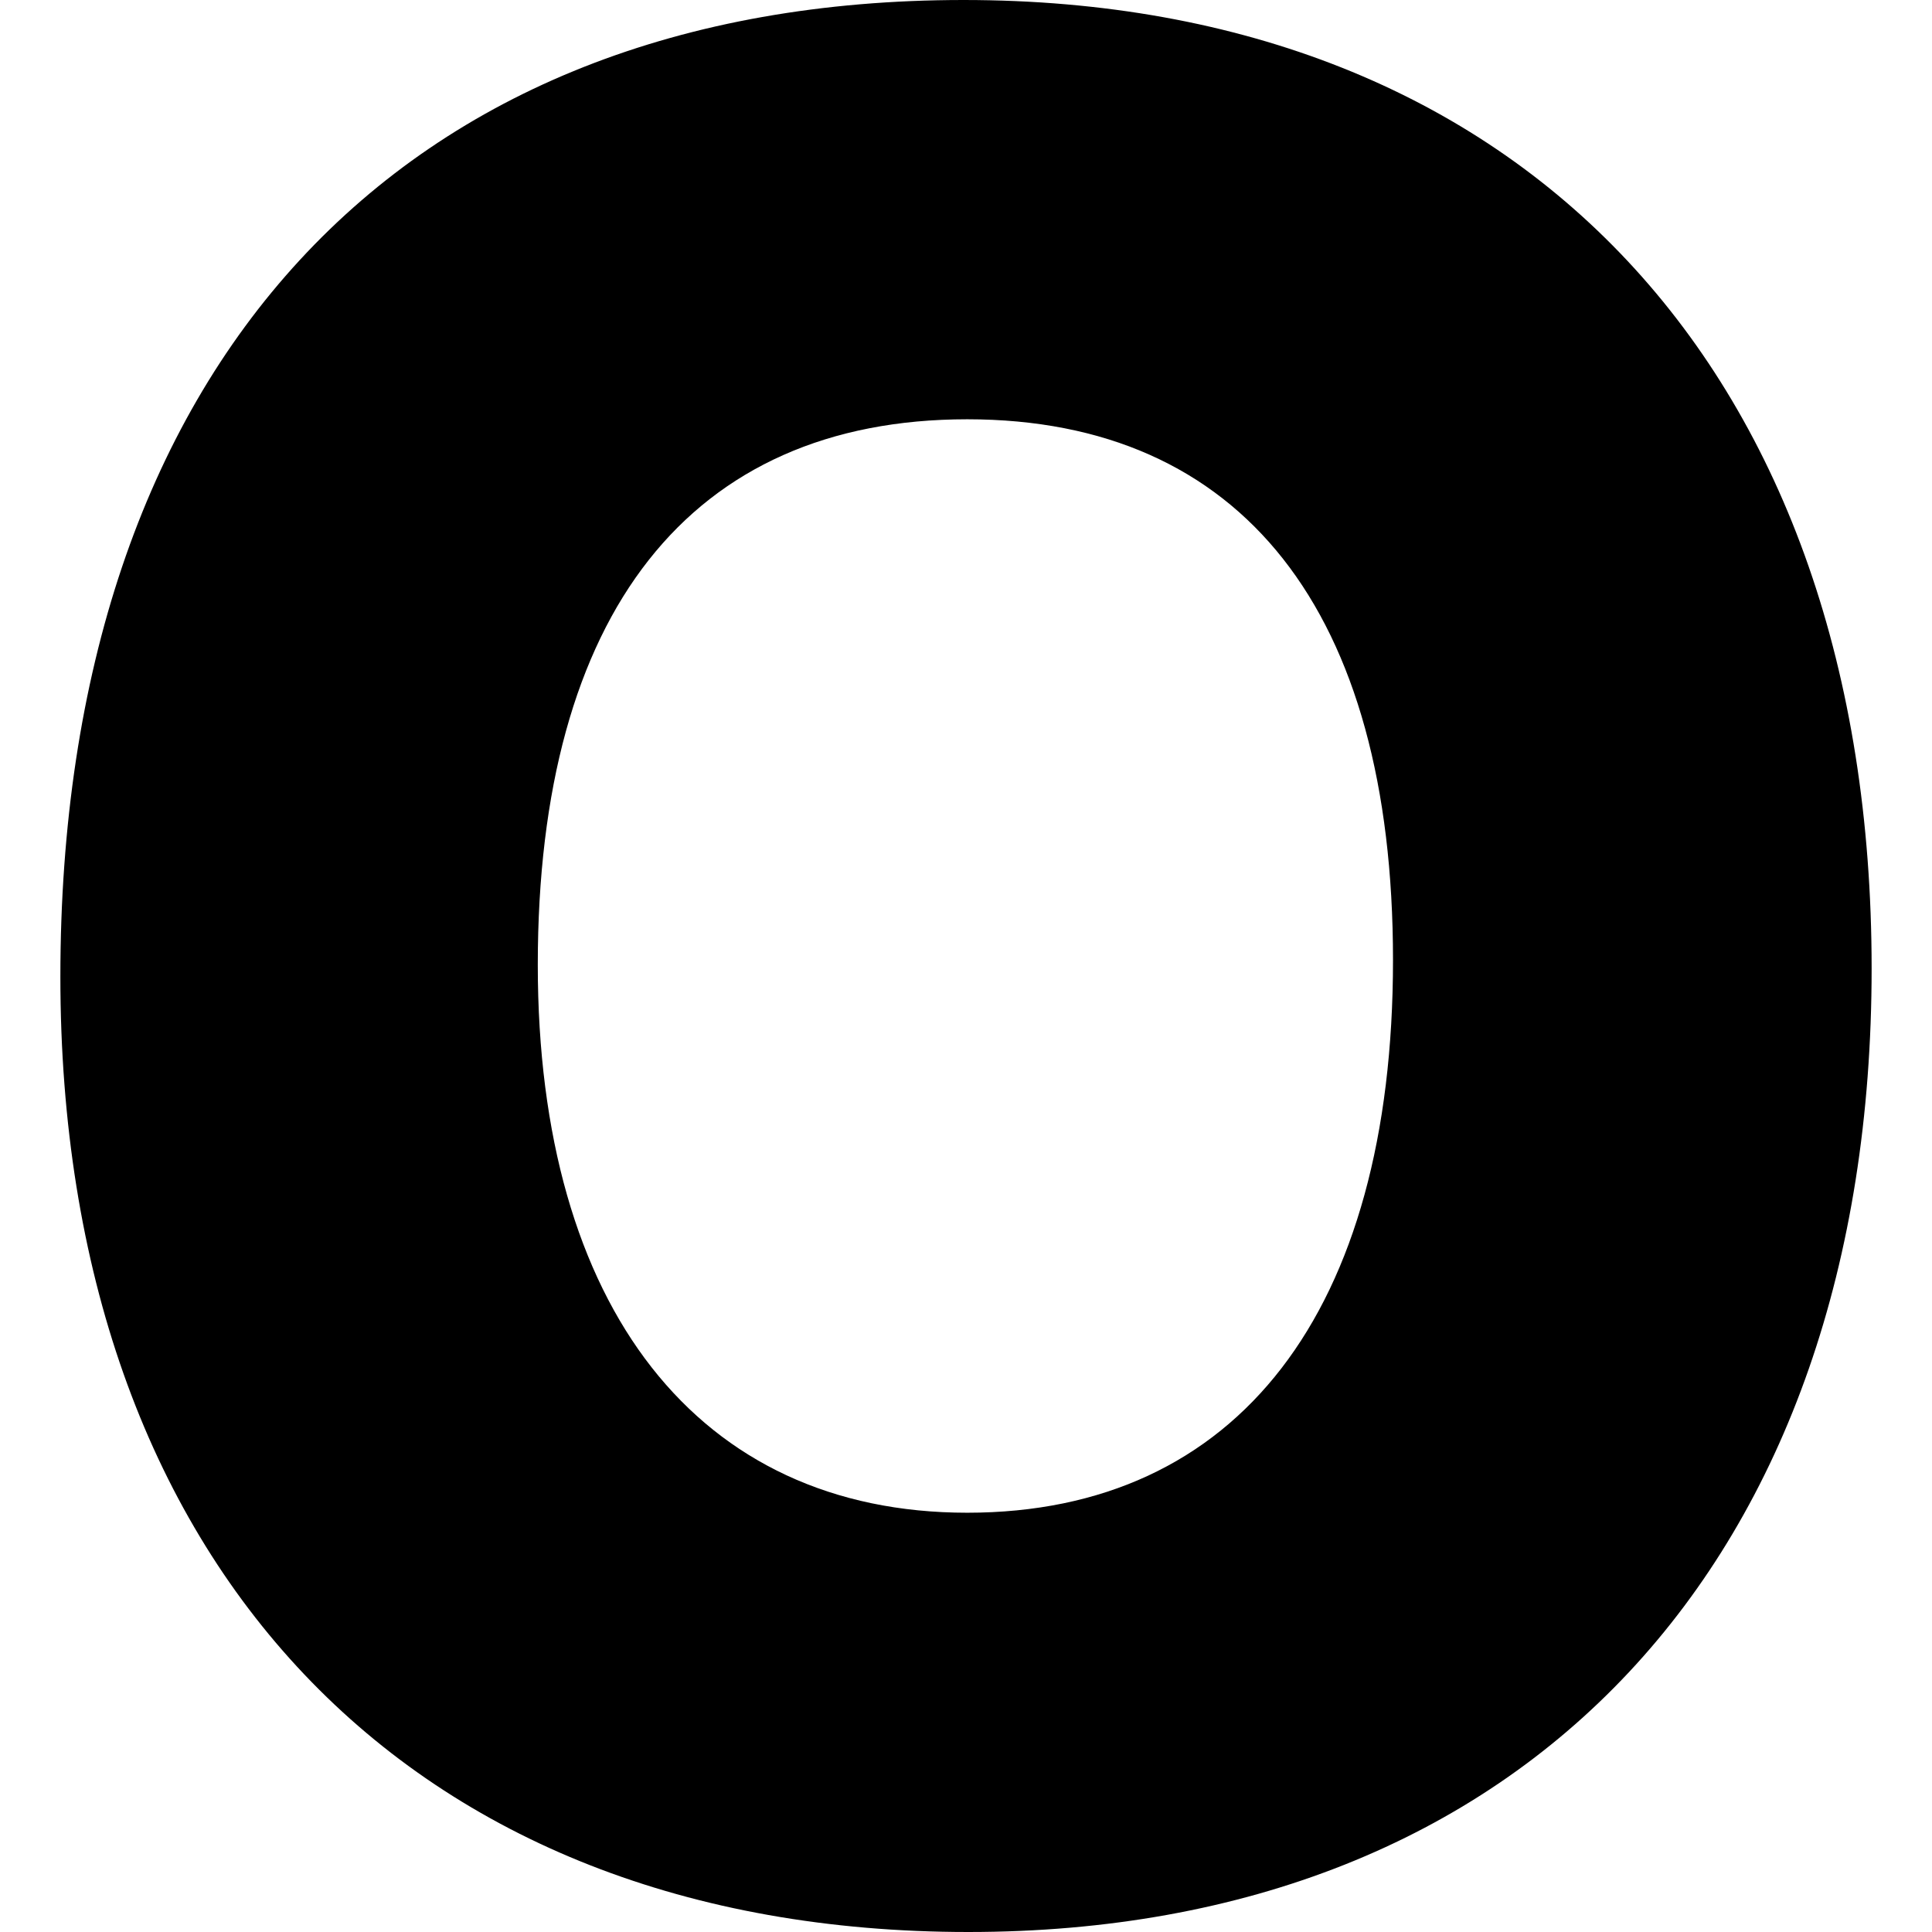 <svg id="Capa_1" enable-background="new 0 0 512 512" height="512" viewBox="0 0 512 512" width="512" xmlns="http://www.w3.org/2000/svg"><g id="O"><path d="m256.63 512c147.641 0 239.37-98.471 239.37-255.37 0-157.676-92.197-256.63-240.63-256.63-149.883 0-239.37 97.401-239.37 258.856 0 155.523 92.197 253.144 240.63 253.144zm-114.111-256.322c0-93.223 40.415-144.565 113.804-144.565 72.759 0 112.837 50.889 112.837 143.306 0 93.091-41.133 146.47-112.837 146.47-71.265-.001-113.804-54.288-113.804-145.211z"/></g></svg>